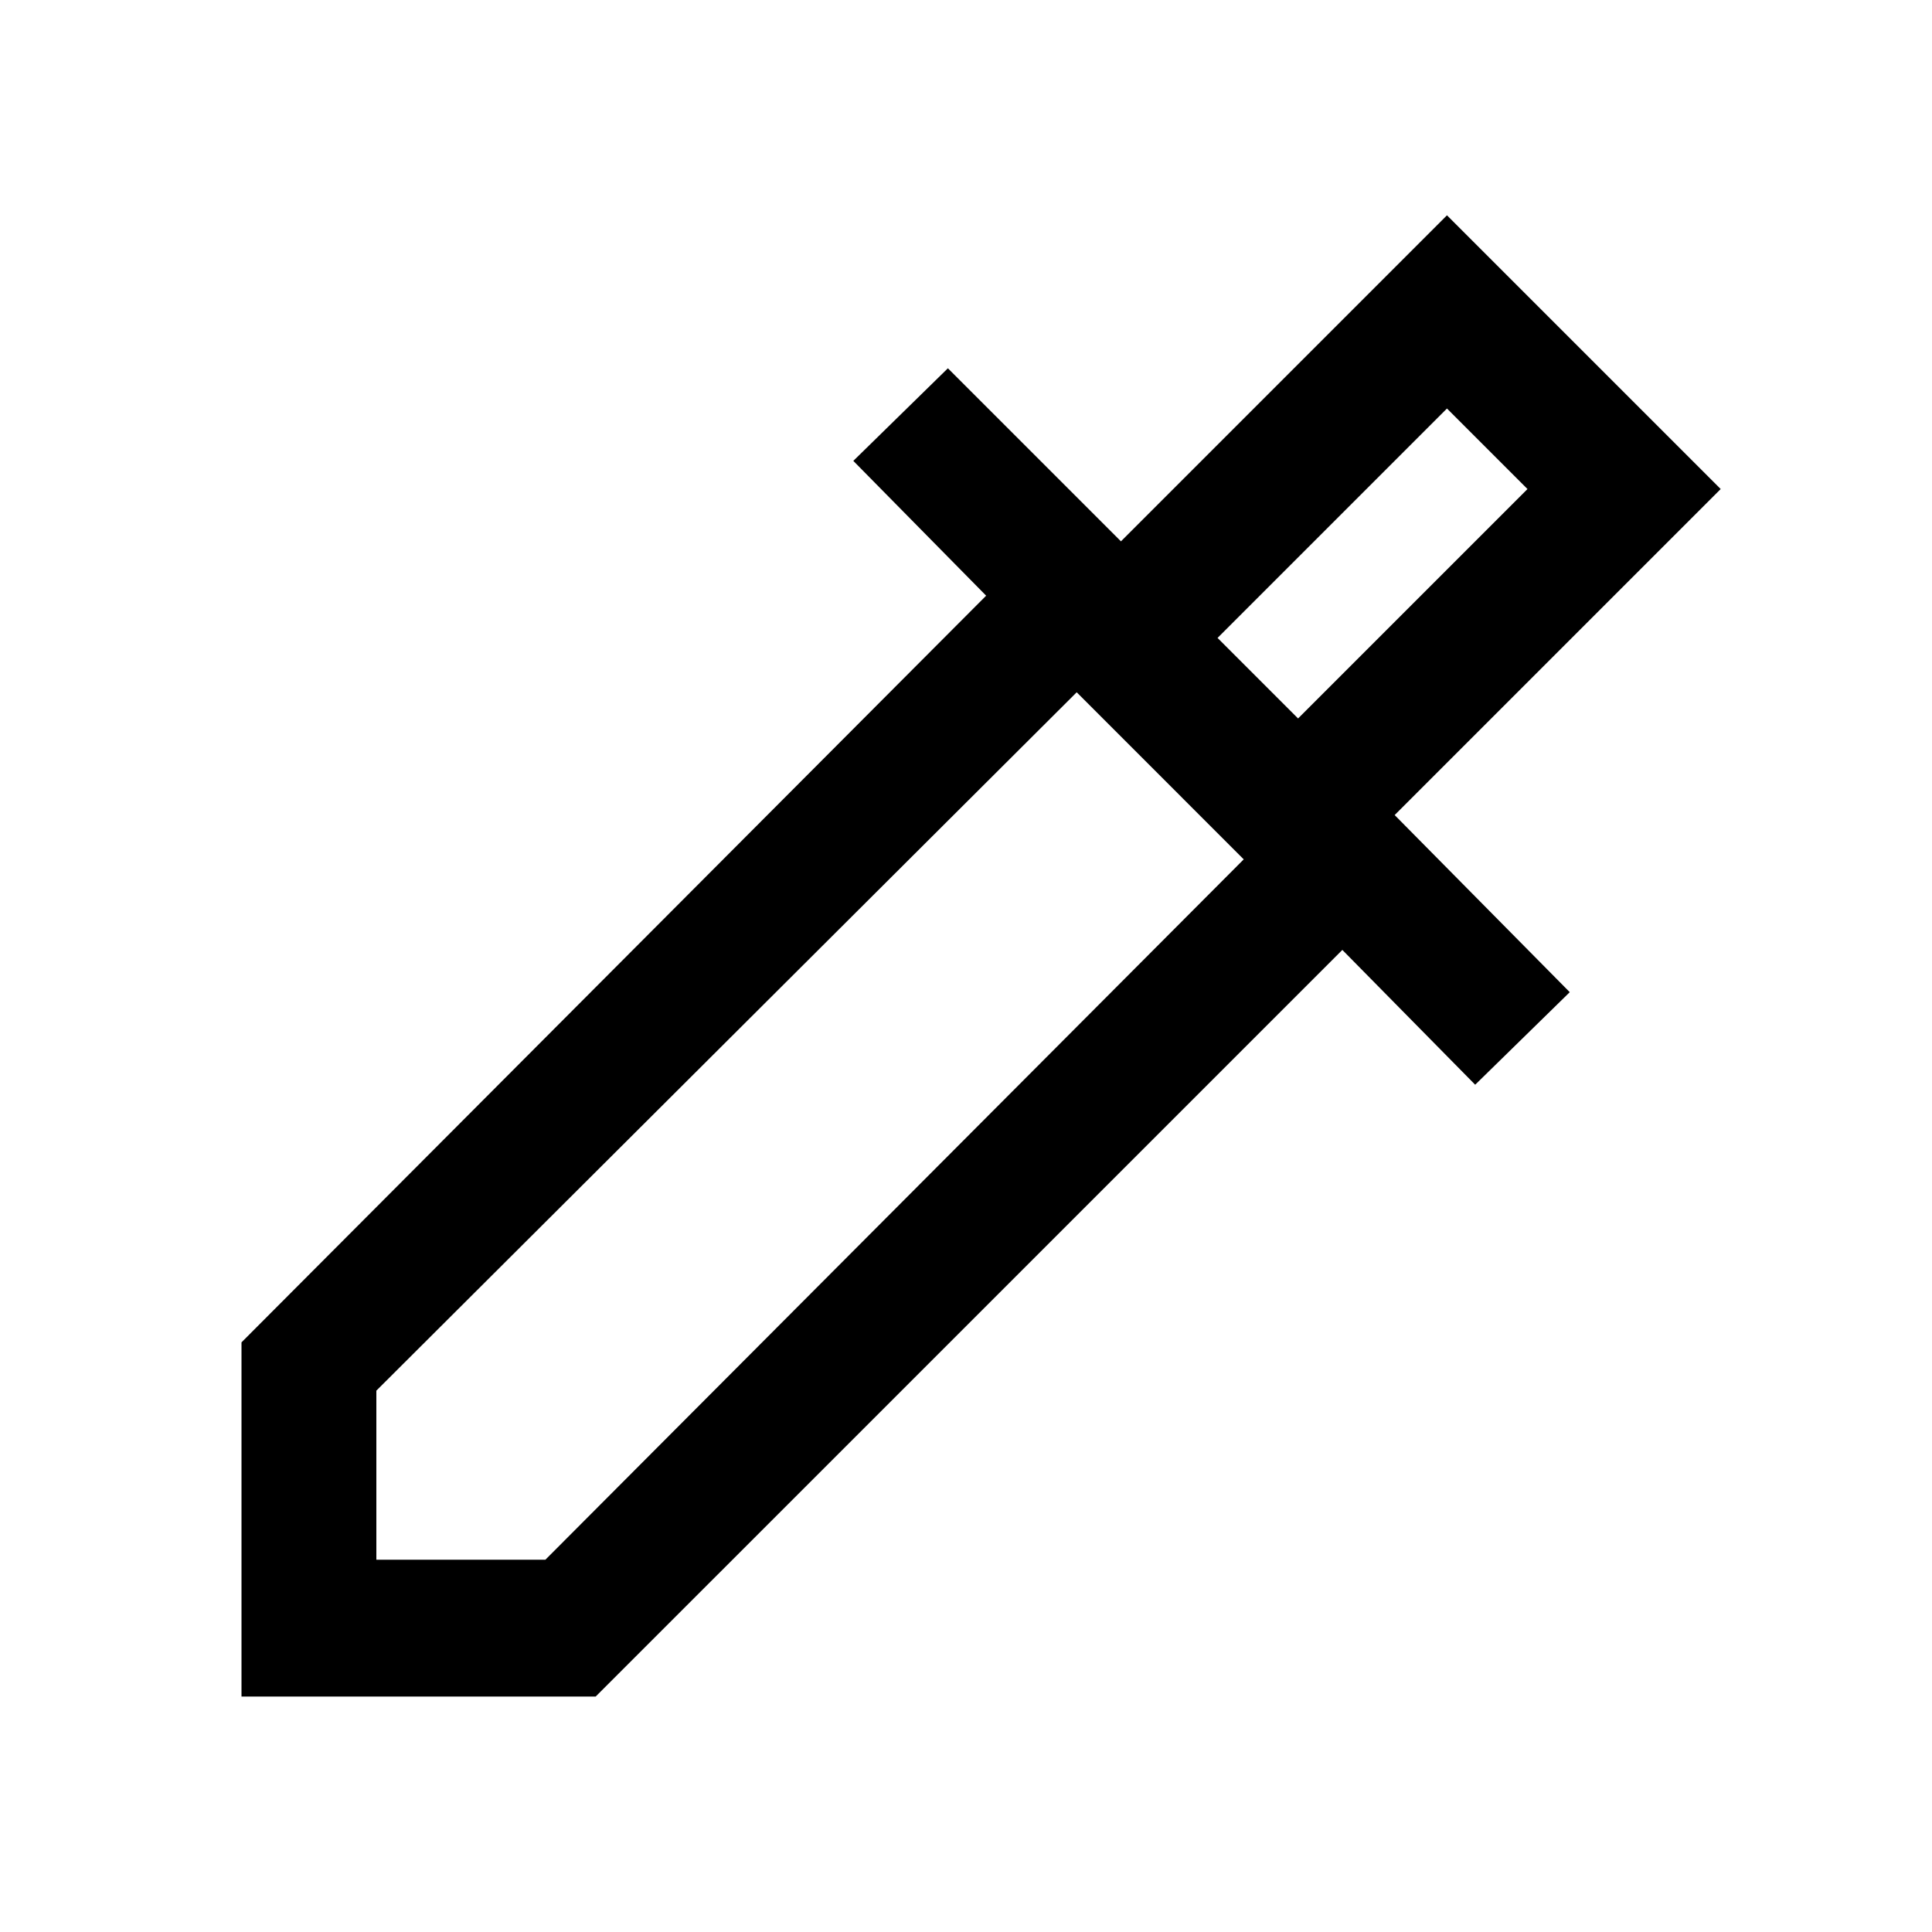 <svg xmlns="http://www.w3.org/2000/svg" height="40" width="40"><path d="M5 35.125V27.792L20.417 12.333L17.667 9.542L19.625 7.625L23.208 11.208L29.958 4.458L35.625 10.125L28.875 16.875L32.5 20.542L30.542 22.458L27.792 19.667L12.333 35.125ZM7.792 32.292H11.292L25.75 17.792L22.292 14.333L7.792 28.792ZM26.875 14.875 31.625 10.125 29.958 8.458 25.208 13.208ZM26.875 14.875 25.208 13.208 26.875 14.875Z"/></svg>